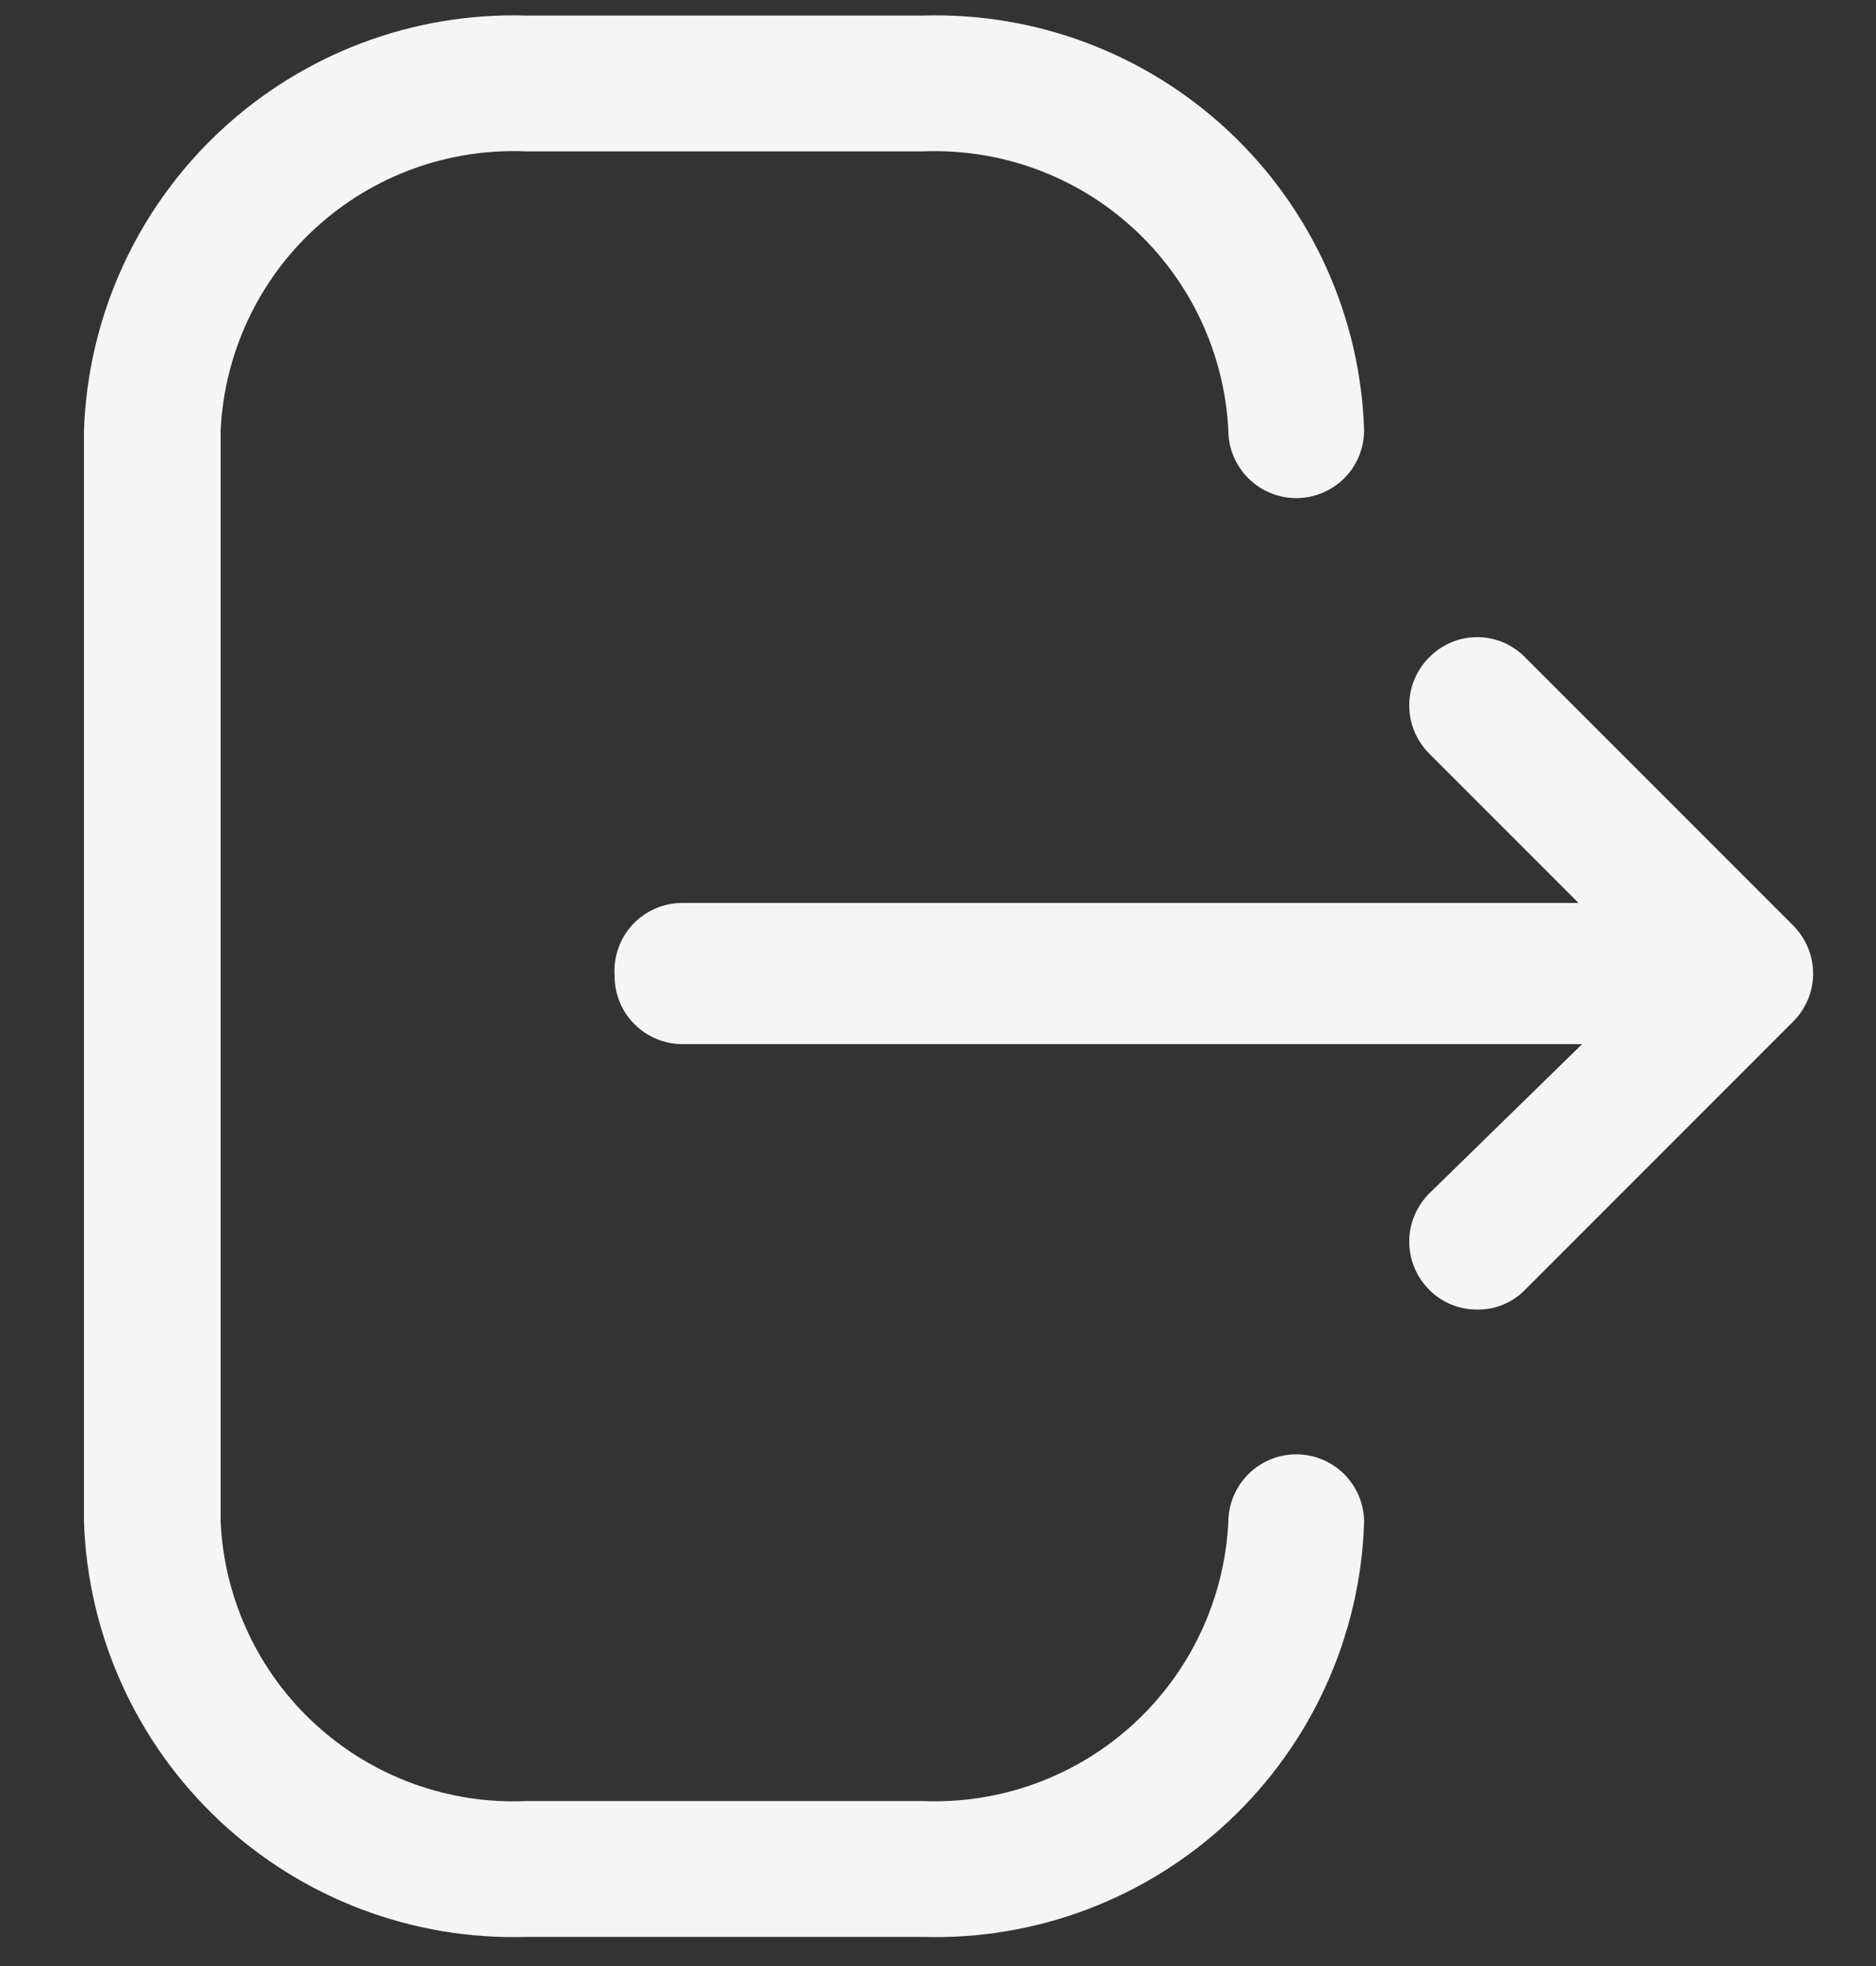 <svg width="21" height="22" viewBox="0 0 21 22" fill="none" xmlns="http://www.w3.org/2000/svg">
<rect x="0" y="0" width="21" height="22" fill="#333333" stroke="none"/>
<path d="M10.33 21.674H5.89C4.62 21.712 3.386 21.245 2.458 20.375C1.53 19.506 0.985 18.305 0.94 17.034V4.814C0.985 3.543 1.53 2.342 2.458 1.473C3.386 0.603 4.62 0.136 5.89 0.174H10.33C11.6 0.136 12.833 0.603 13.759 1.473C14.685 2.343 15.229 3.544 15.27 4.814C15.27 5.016 15.19 5.209 15.048 5.351C14.905 5.494 14.712 5.574 14.51 5.574C14.309 5.574 14.116 5.494 13.973 5.351C13.831 5.209 13.75 5.016 13.75 4.814C13.706 3.948 13.322 3.135 12.682 2.551C12.042 1.966 11.197 1.659 10.33 1.694H5.89C5.024 1.656 4.177 1.963 3.536 2.548C2.895 3.132 2.512 3.947 2.47 4.814V17.034C2.512 17.901 2.895 18.716 3.536 19.3C4.177 19.885 5.024 20.192 5.89 20.154H10.33C11.197 20.189 12.042 19.881 12.682 19.297C13.322 18.713 13.706 17.9 13.75 17.034C13.75 16.832 13.831 16.639 13.973 16.497C14.116 16.354 14.309 16.274 14.51 16.274C14.712 16.274 14.905 16.354 15.048 16.497C15.19 16.639 15.27 16.832 15.27 17.034C15.229 18.304 14.685 19.505 13.759 20.375C12.833 21.245 11.6 21.712 10.33 21.674ZM6.88 10.924C6.88 11.024 6.9 11.123 6.938 11.215C6.976 11.307 7.032 11.391 7.103 11.461C7.174 11.532 7.257 11.588 7.35 11.626C7.442 11.664 7.541 11.684 7.64 11.684H17.71L16 13.354C15.929 13.425 15.872 13.509 15.834 13.601C15.795 13.694 15.775 13.794 15.775 13.894C15.775 13.994 15.795 14.094 15.834 14.187C15.872 14.279 15.929 14.363 16 14.434C16.071 14.505 16.155 14.561 16.248 14.599C16.341 14.636 16.44 14.655 16.54 14.654C16.639 14.655 16.737 14.636 16.828 14.598C16.919 14.56 17.002 14.505 17.07 14.434L20.07 11.434C20.142 11.363 20.198 11.279 20.237 11.187C20.276 11.094 20.296 10.994 20.296 10.894C20.296 10.794 20.276 10.694 20.237 10.601C20.198 10.509 20.142 10.425 20.07 10.354L17.07 7.354C17.001 7.283 16.917 7.227 16.826 7.188C16.734 7.149 16.635 7.13 16.535 7.13C16.436 7.13 16.337 7.149 16.245 7.188C16.154 7.227 16.07 7.283 16 7.354C15.929 7.425 15.872 7.509 15.834 7.601C15.795 7.694 15.775 7.794 15.775 7.894C15.775 7.994 15.795 8.094 15.834 8.187C15.872 8.279 15.929 8.363 16 8.434L17.67 10.104H7.64C7.535 10.104 7.431 10.125 7.335 10.167C7.239 10.209 7.152 10.27 7.081 10.347C7.009 10.424 6.955 10.515 6.92 10.615C6.886 10.714 6.872 10.819 6.88 10.924Z" fill="#F5F5F5"/>
</svg>
